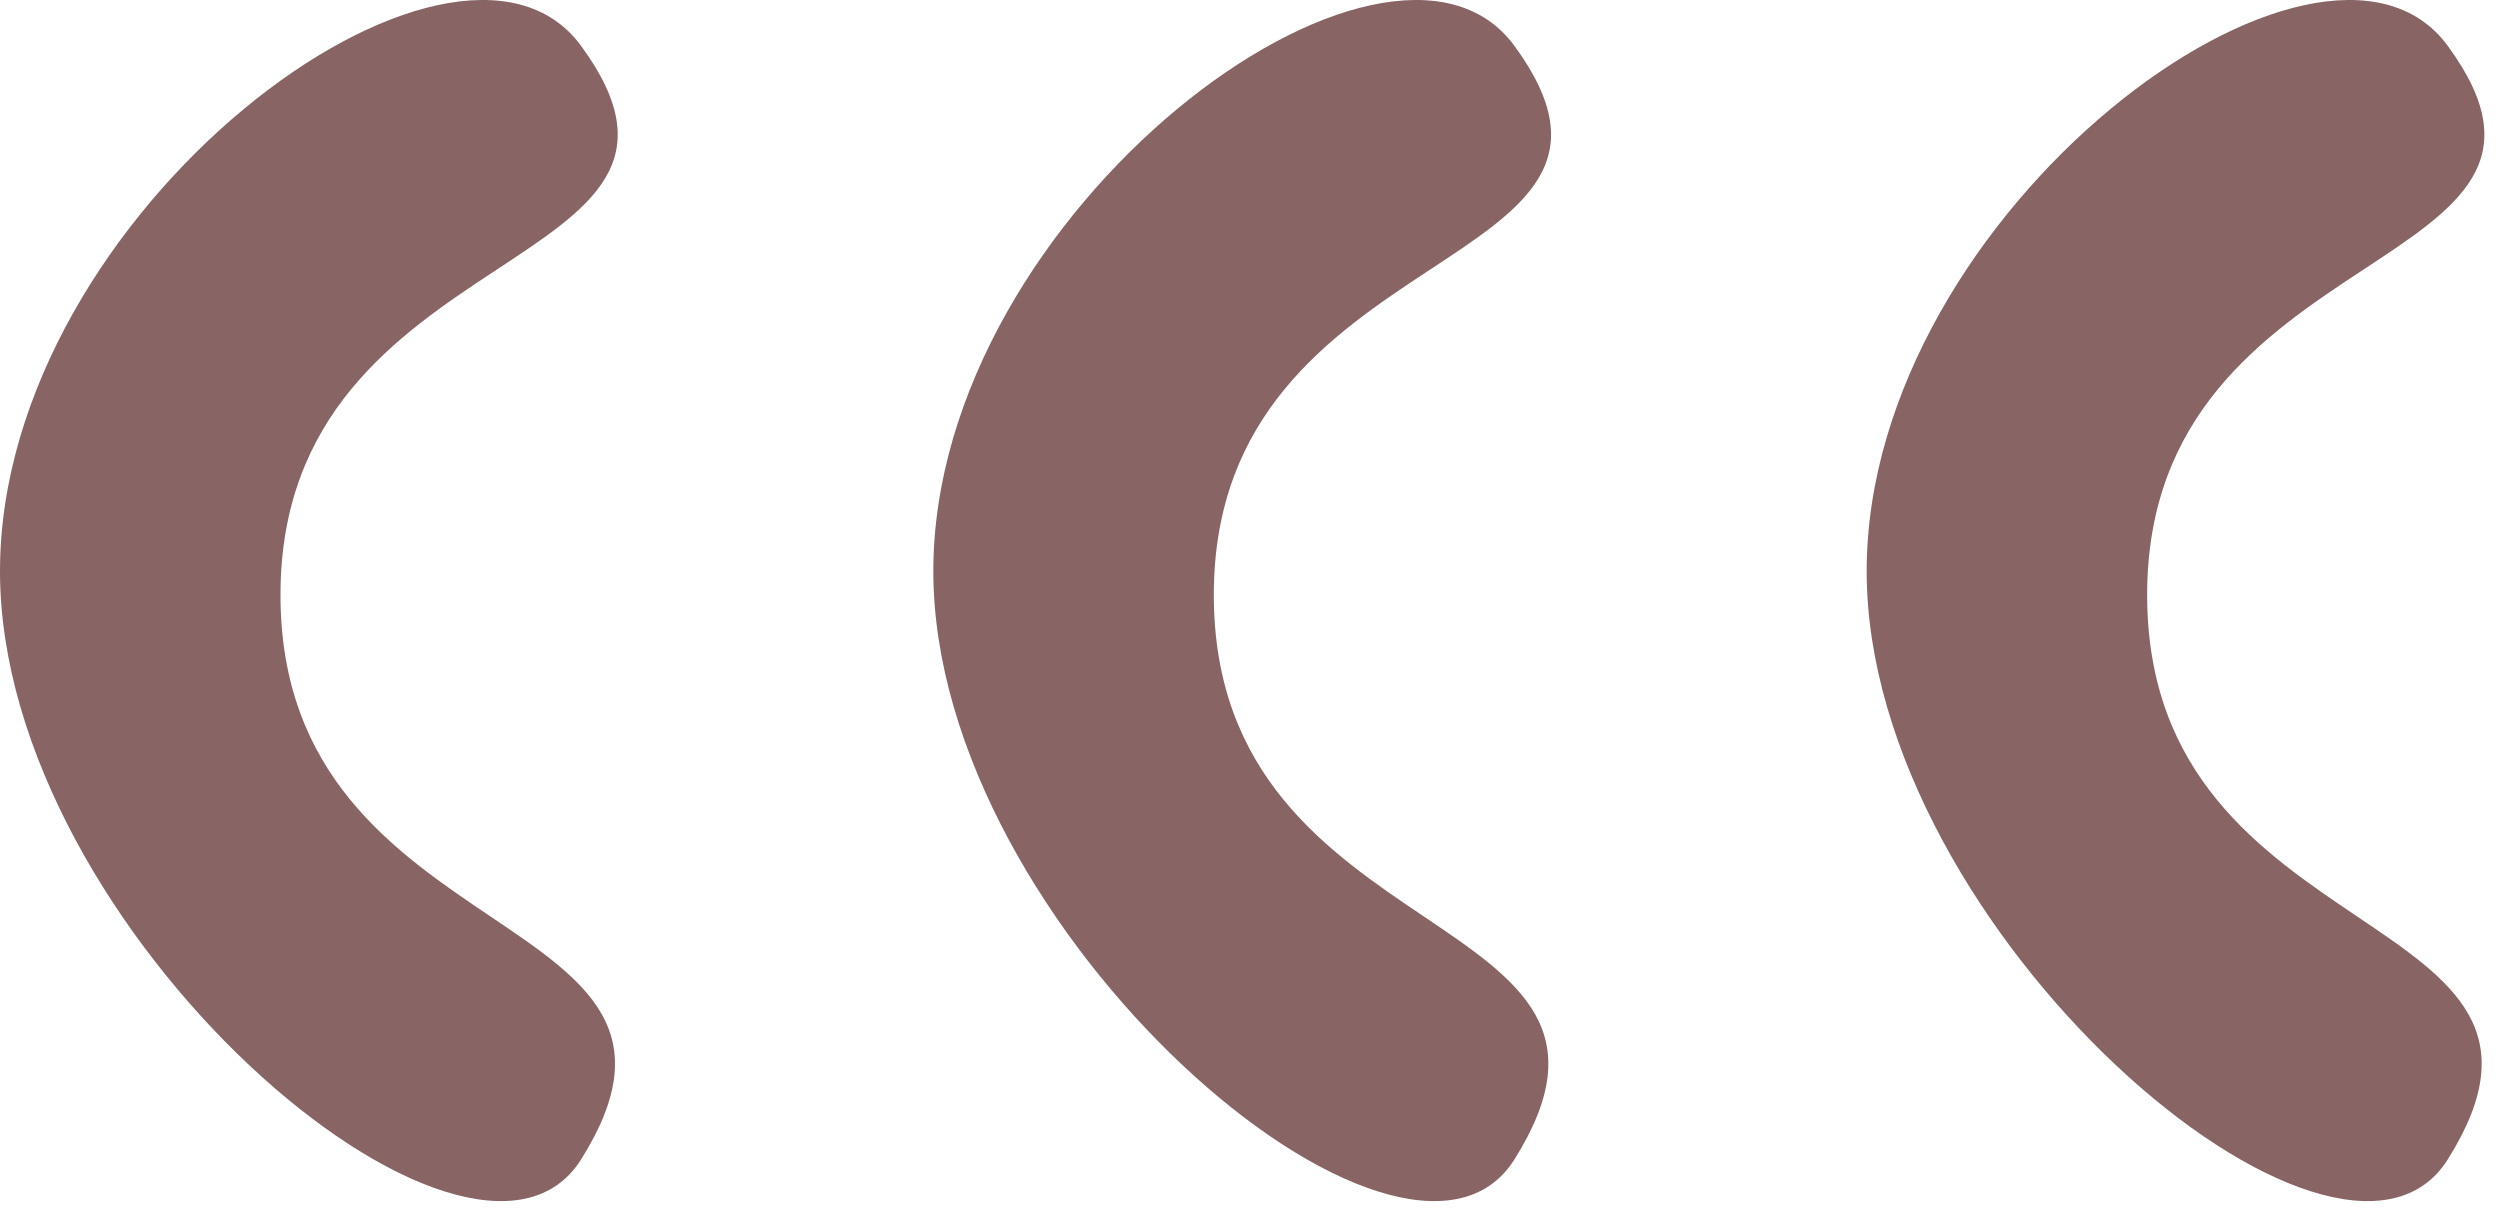 <svg width="150" height="73" viewBox="0 0 150 73" fill="none" xmlns="http://www.w3.org/2000/svg">
<path d="M128.829 35.695C128.829 57.355 156.5 54.246 146.861 69.573C140.333 79.952 112 55.936 112 34.276C112 12.617 139.354 -7.485 146.861 2.746C157 16.565 128.829 14.036 128.829 35.695Z" fill="#886464"/>
<path d="M72.829 35.695C72.829 57.355 100.5 54.246 90.861 69.573C84.333 79.952 56 55.936 56 34.276C56 12.617 83.354 -7.485 90.861 2.746C101 16.565 72.829 14.036 72.829 35.695Z" fill="#886464"/>
<path d="M16.829 35.695C16.829 57.355 44.5 54.246 34.861 69.573C28.333 79.952 0 55.936 0 34.276C0 12.617 27.354 -7.485 34.861 2.746C45 16.565 16.829 14.036 16.829 35.695Z" fill="#886464"/>
</svg>
